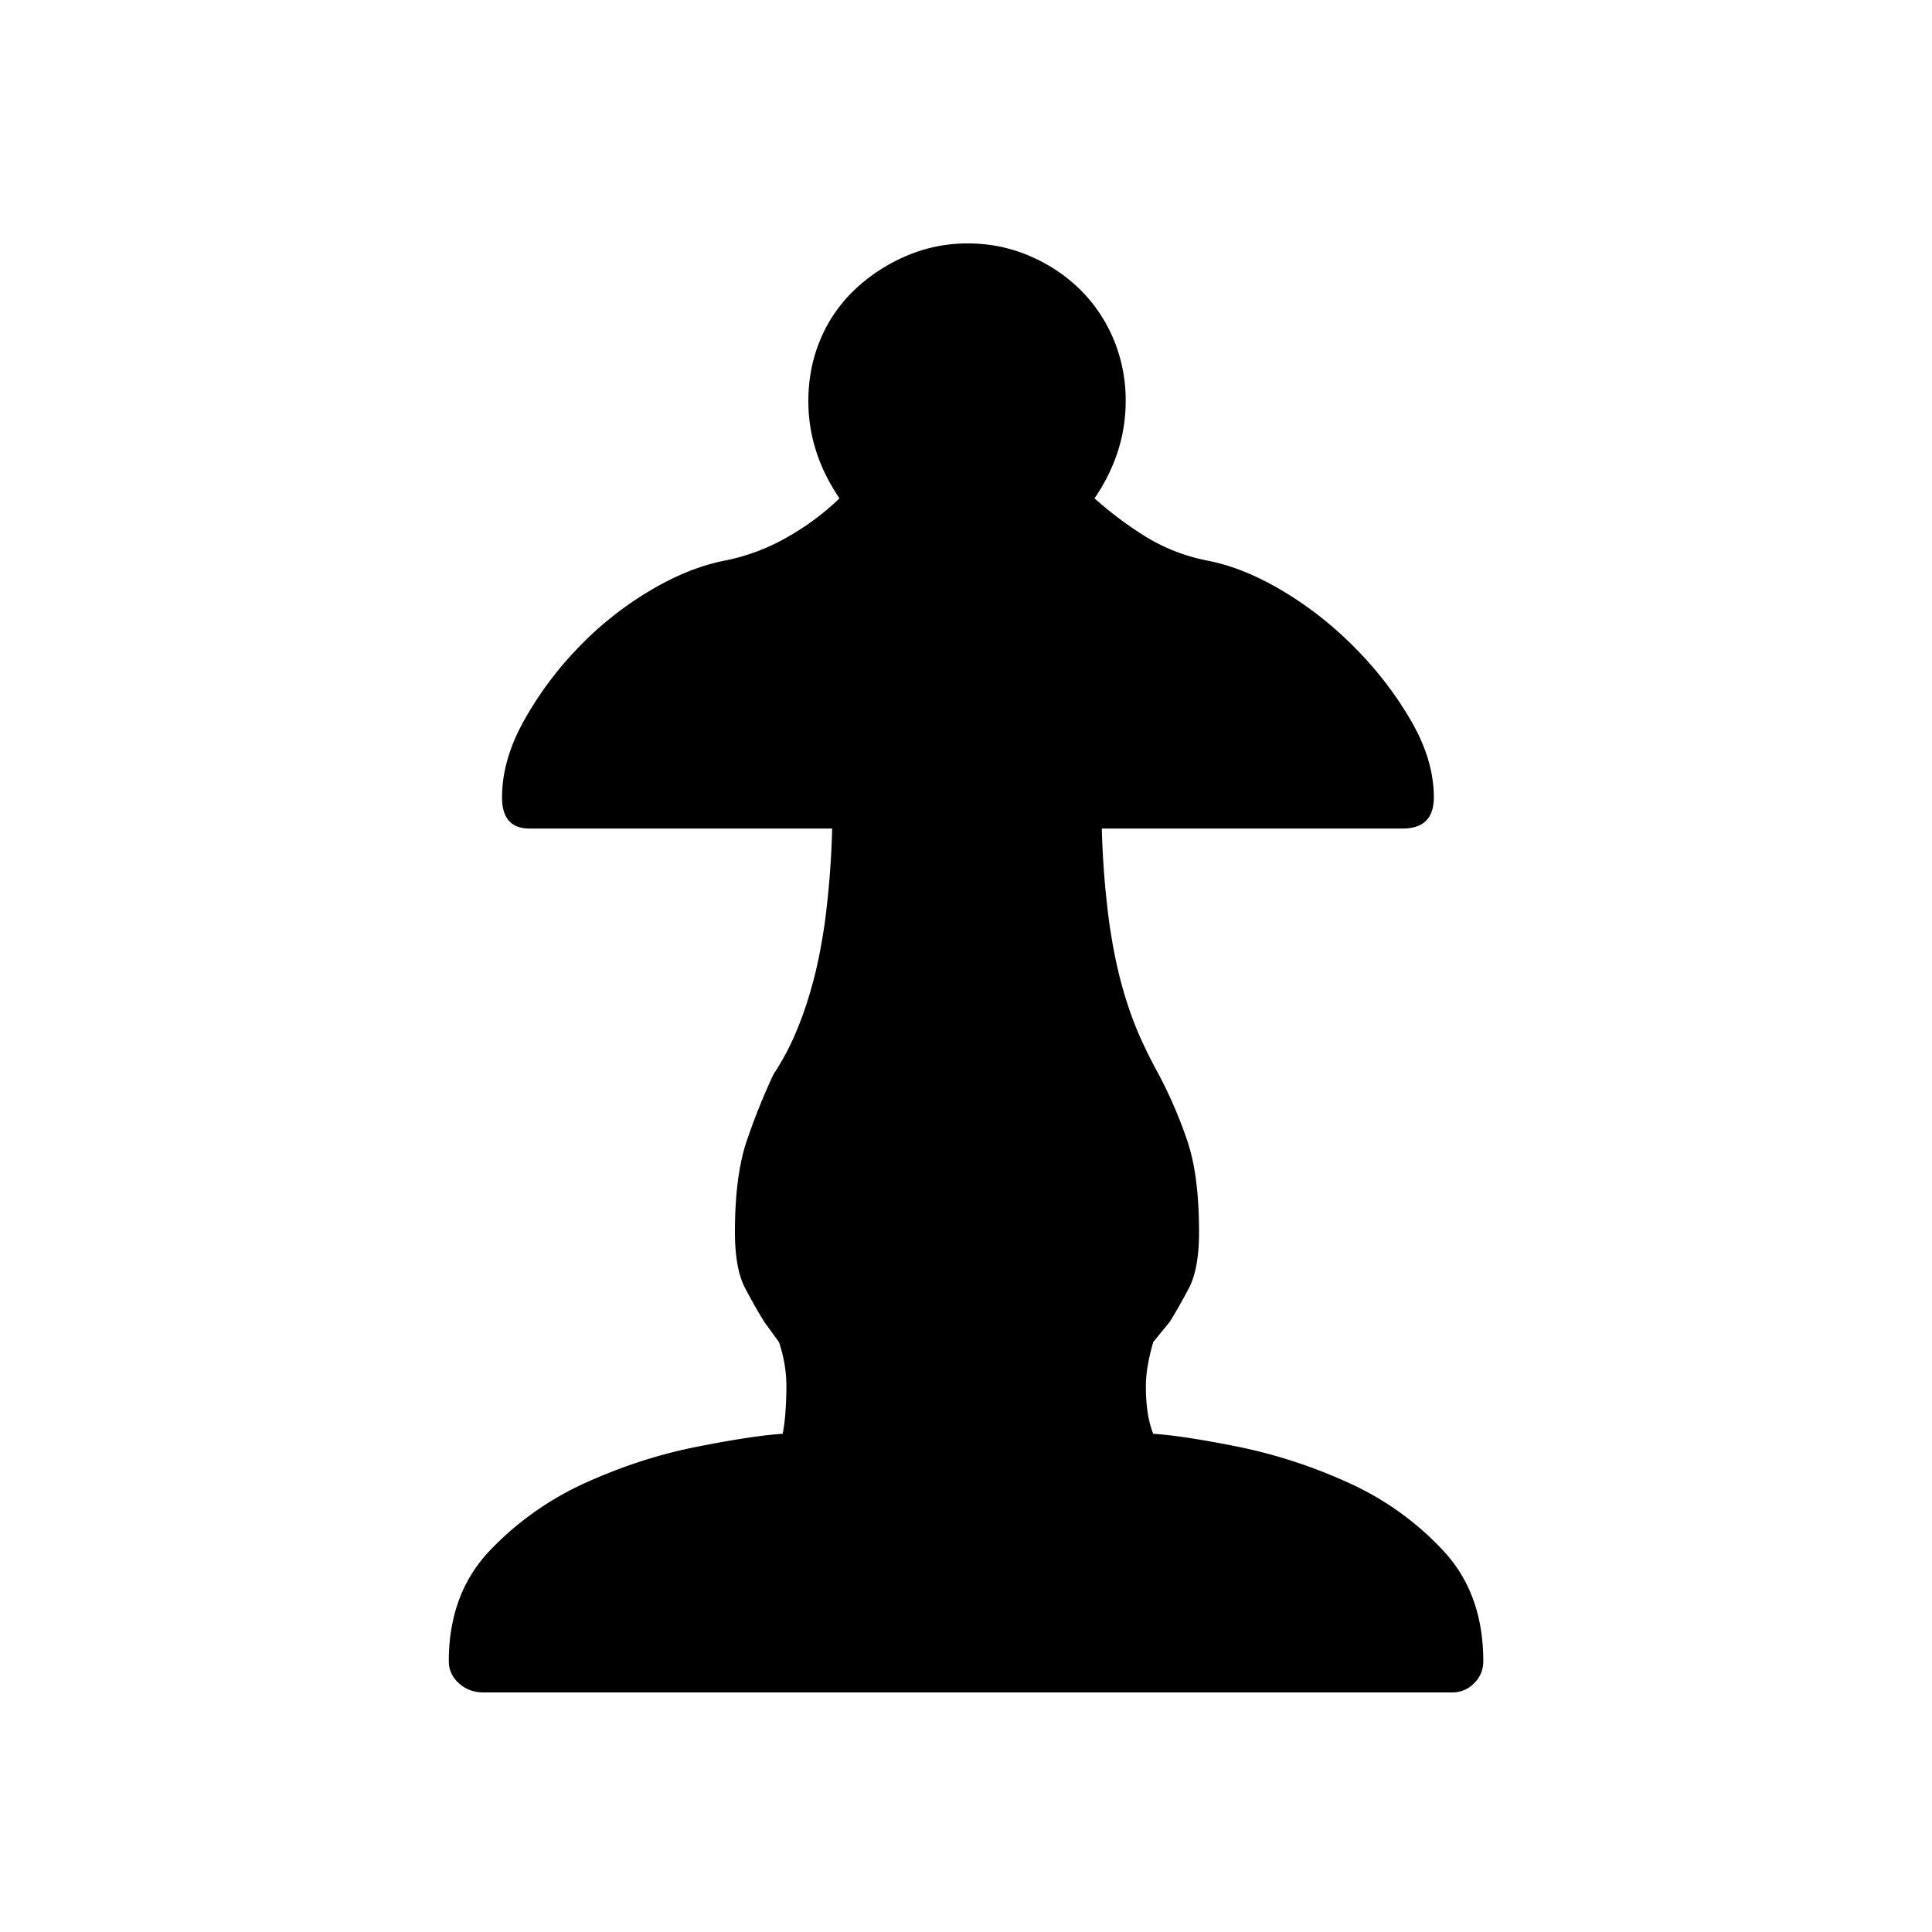 <svg xmlns="http://www.w3.org/2000/svg" width="40" height="40" xml:space="preserve"><path style="stroke:none;stroke-width:10;stroke-dasharray:none;stroke-linecap:butt;stroke-dashoffset:0;stroke-linejoin:miter;stroke-miterlimit:4;fill:#000;fill-rule:nonzero;opacity:1" vector-effect="non-scaling-stroke" transform="rotate(180 15.355 17.52)" d="M14.506 5.354a3.705 3.705 0 0 0-.057.437 7.21 7.21 0 0 0-.02.55c0 .305.051.608.153.912l.304.418c.126.202.259.437.398.702.14.266.21.652.21 1.159 0 .784-.083 1.417-.248 1.898a13.4 13.4 0 0 1-.55 1.367 5.379 5.379 0 0 0-.418.76 7.543 7.543 0 0 0-.36 1.006c-.115.393-.21.855-.286 1.386a18.304 18.304 0 0 0-.151 1.937h6.265c.38 0 .57.215.57.646 0 .506-.146 1.025-.437 1.557a7.246 7.246 0 0 1-1.101 1.5 7.055 7.055 0 0 1-1.481 1.196c-.544.329-1.07.544-1.576.645a4.267 4.267 0 0 0-1.386.532 5.33 5.33 0 0 0-1.006.76c.43.632.645 1.303.645 2.012 0 .456-.082.88-.247 1.272a3.024 3.024 0 0 1-.702 1.026 3.616 3.616 0 0 1-1.063.702A3.186 3.186 0 0 1 10.67 30c-.456 0-.887-.089-1.292-.266a3.368 3.368 0 0 1-1.044-.702 3.163 3.163 0 0 1-.683-1.026 3.255 3.255 0 0 1-.247-1.272c0-.709.215-1.38.645-2.012a7.712 7.712 0 0 0-1.006-.76 3.853 3.853 0 0 0-1.348-.532c-.506-.1-1.032-.316-1.576-.645a7.505 7.505 0 0 1-1.5-1.196 7.457 7.457 0 0 1-1.14-1.5c-.303-.532-.455-1.051-.455-1.557 0-.43.215-.646.646-.646h6.228a18.277 18.277 0 0 0-.152-1.937c-.076-.531-.171-.993-.285-1.386a7.529 7.529 0 0 0-.36-1.006 10.651 10.651 0 0 0-.38-.76 9.463 9.463 0 0 1-.59-1.367c-.164-.48-.246-1.114-.246-1.898 0-.507.07-.893.209-1.159.14-.265.272-.5.399-.702l.341-.418c.051-.177.089-.342.114-.493.026-.152.038-.292.038-.418 0-.203-.012-.386-.038-.55a1.994 1.994 0 0 0-.114-.437c-.405-.026-.987-.114-1.746-.266a10.624 10.624 0 0 1-2.279-.74A6.109 6.109 0 0 1 .835 2.942C.278 2.348 0 1.583 0 .646 0 .468.063.316.19.19A.622.622 0 0 1 .646 0h20.05c.203 0 .374.063.513.19.14.127.209.278.209.456 0 .936-.285 1.702-.855 2.297a6.33 6.33 0 0 1-1.993 1.405c-.76.342-1.526.589-2.298.74-.772.153-1.36.241-1.766.267z"/></svg>
